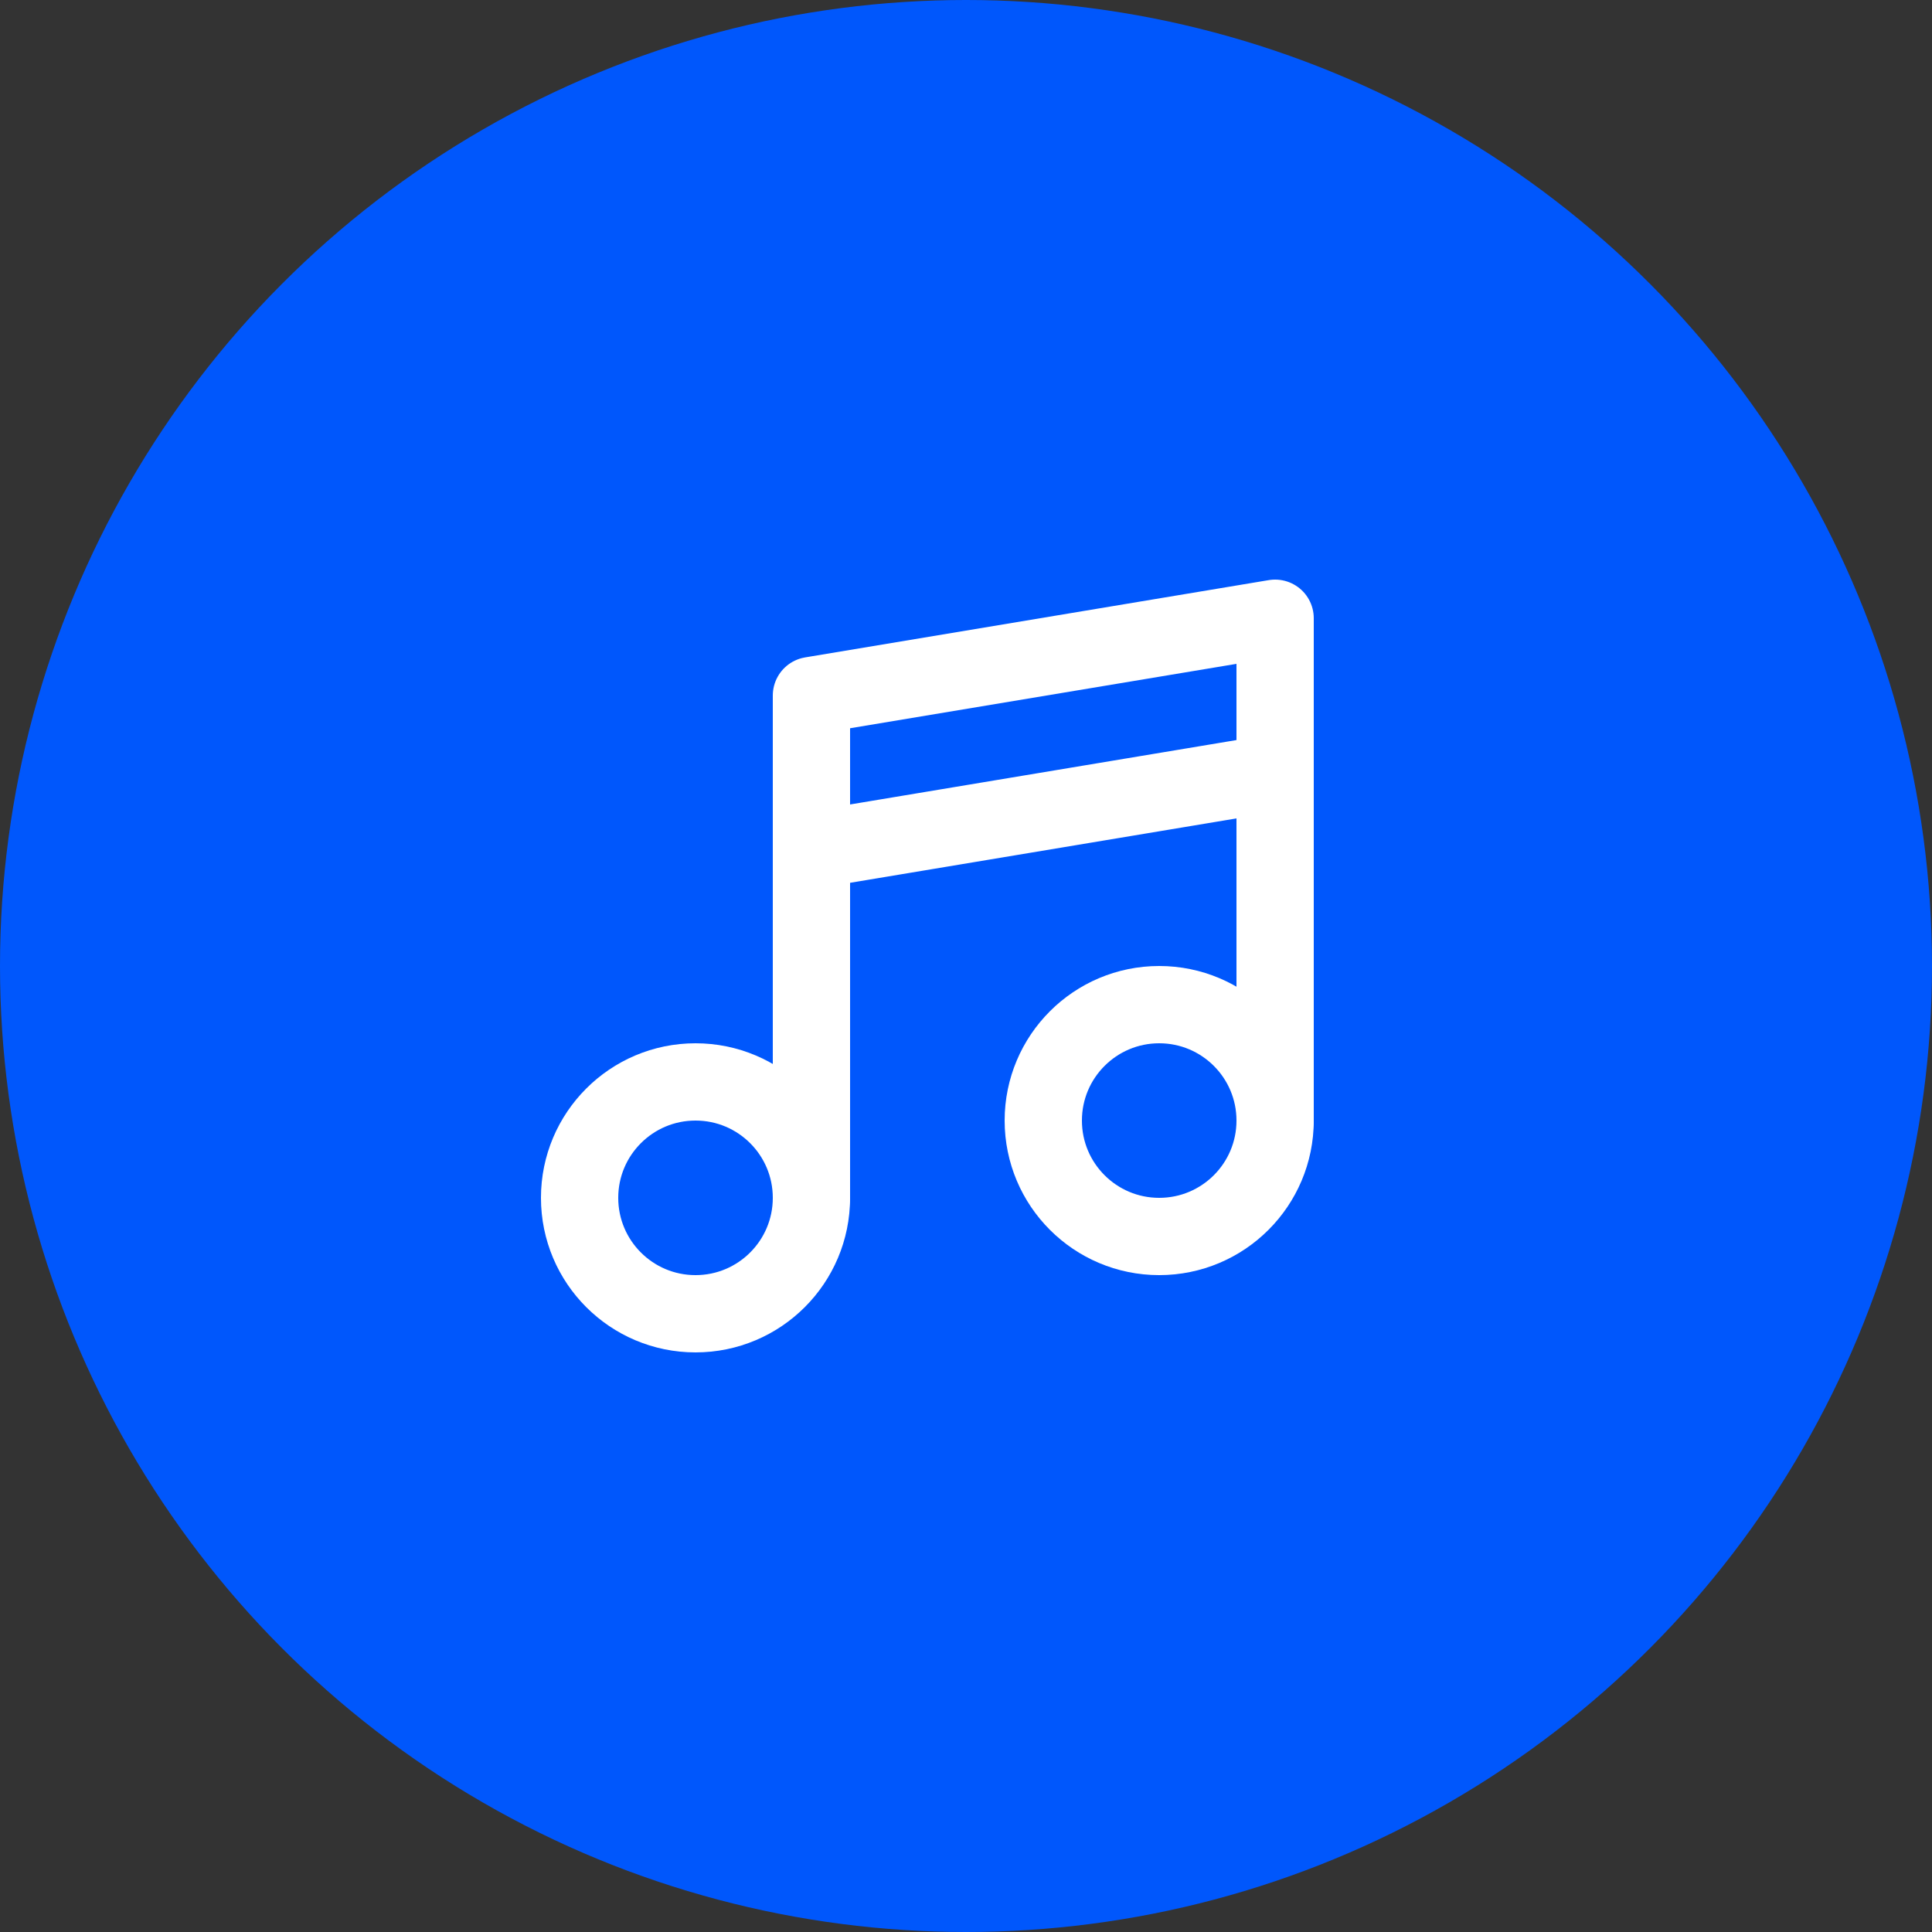 <svg width="50" height="50" viewBox="0 0 50 50" fill="none" xmlns="http://www.w3.org/2000/svg">
<rect x="0" y="0" width="50" height="50" fill="#333333" stroke="none"/>
<circle cx="25" cy="25" r="25" fill="#0057FC"/>
<path d="M21 31V18L33 16V29M21 22L33 20" stroke="white" stroke-width="2" stroke-linecap="round" stroke-linejoin="round"/>
<path d="M18 34C19.657 34 21 32.657 21 31C21 29.343 19.657 28 18 28C16.343 28 15 29.343 15 31C15 32.657 16.343 34 18 34Z" stroke="white" stroke-width="2" stroke-linecap="round" stroke-linejoin="round"/>
<path d="M30 32C31.657 32 33 30.657 33 29C33 27.343 31.657 26 30 26C28.343 26 27 27.343 27 29C27 30.657 28.343 32 30 32Z" stroke="white" stroke-width="2" stroke-linecap="round" stroke-linejoin="round"/>
</svg>
